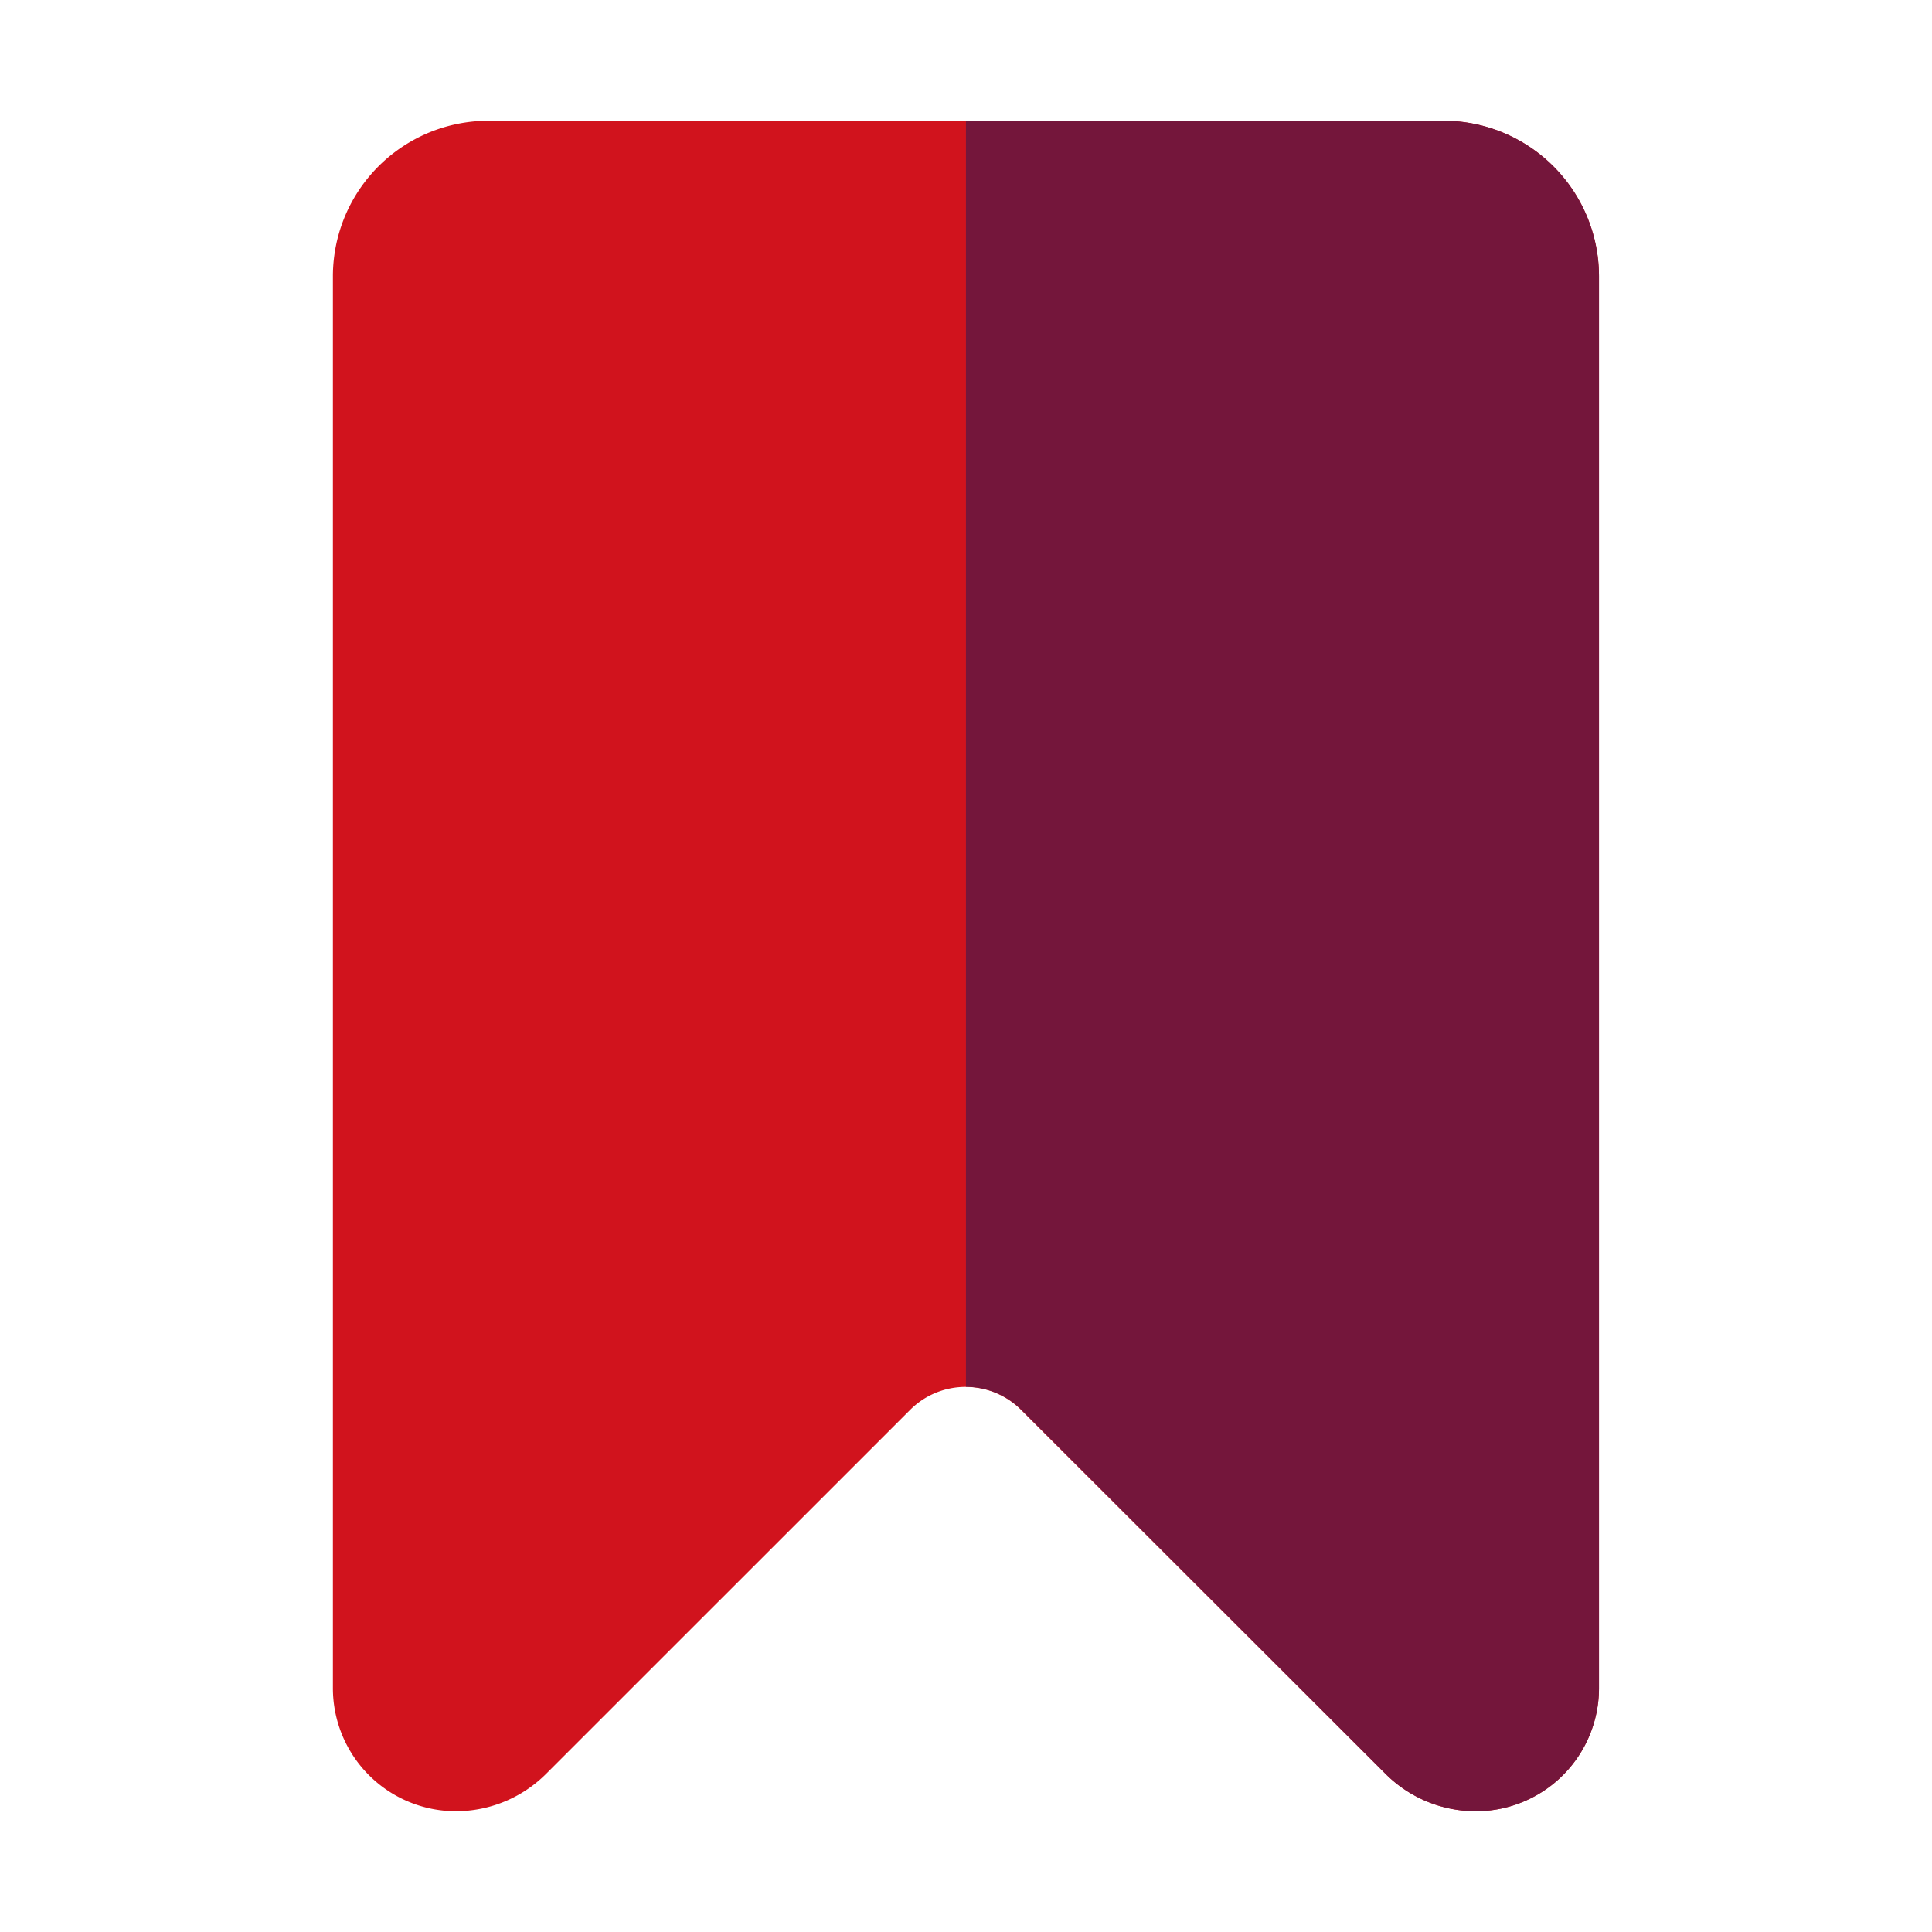 <svg xmlns="http://www.w3.org/2000/svg" width="32" height="32" viewBox="0 0 32 32">
  <g id="Group_40831" data-name="Group 40831" transform="translate(20434 17185)">
    <rect id="Rectangle_15523" data-name="Rectangle 15523" width="32" height="32" transform="translate(-20434 -17185)" fill="none"/>
    <g id="save-instagram_1_" data-name="save-instagram (1)" transform="translate(-20428.486 -17183)">
      <path id="Path_36986" data-name="Path 36986" d="M82.66,0H66.845a2.577,2.577,0,0,0-2.578,2.578V25.964A2.039,2.039,0,0,0,66.3,28a2.116,2.116,0,0,0,1.5-.621l6.028-6.027a1.3,1.3,0,0,1,1.837,0L81.7,27.379A2.116,2.116,0,0,0,83.2,28a2.039,2.039,0,0,0,2.037-2.036V2.578A2.577,2.577,0,0,0,82.66,0Z" transform="translate(-64.267 0)" fill="#d1131d"/>
      <path id="Path_36987" data-name="Path 36987" d="M263.908,0H256V20.971a1.3,1.3,0,0,1,.919.381l6.029,6.027a2.116,2.116,0,0,0,1.5.621,2.039,2.039,0,0,0,2.037-2.036V2.578A2.577,2.577,0,0,0,263.908,0Z" transform="translate(-245.515 0)" fill="#74163b"/>
    </g>
  </g>
</svg>
